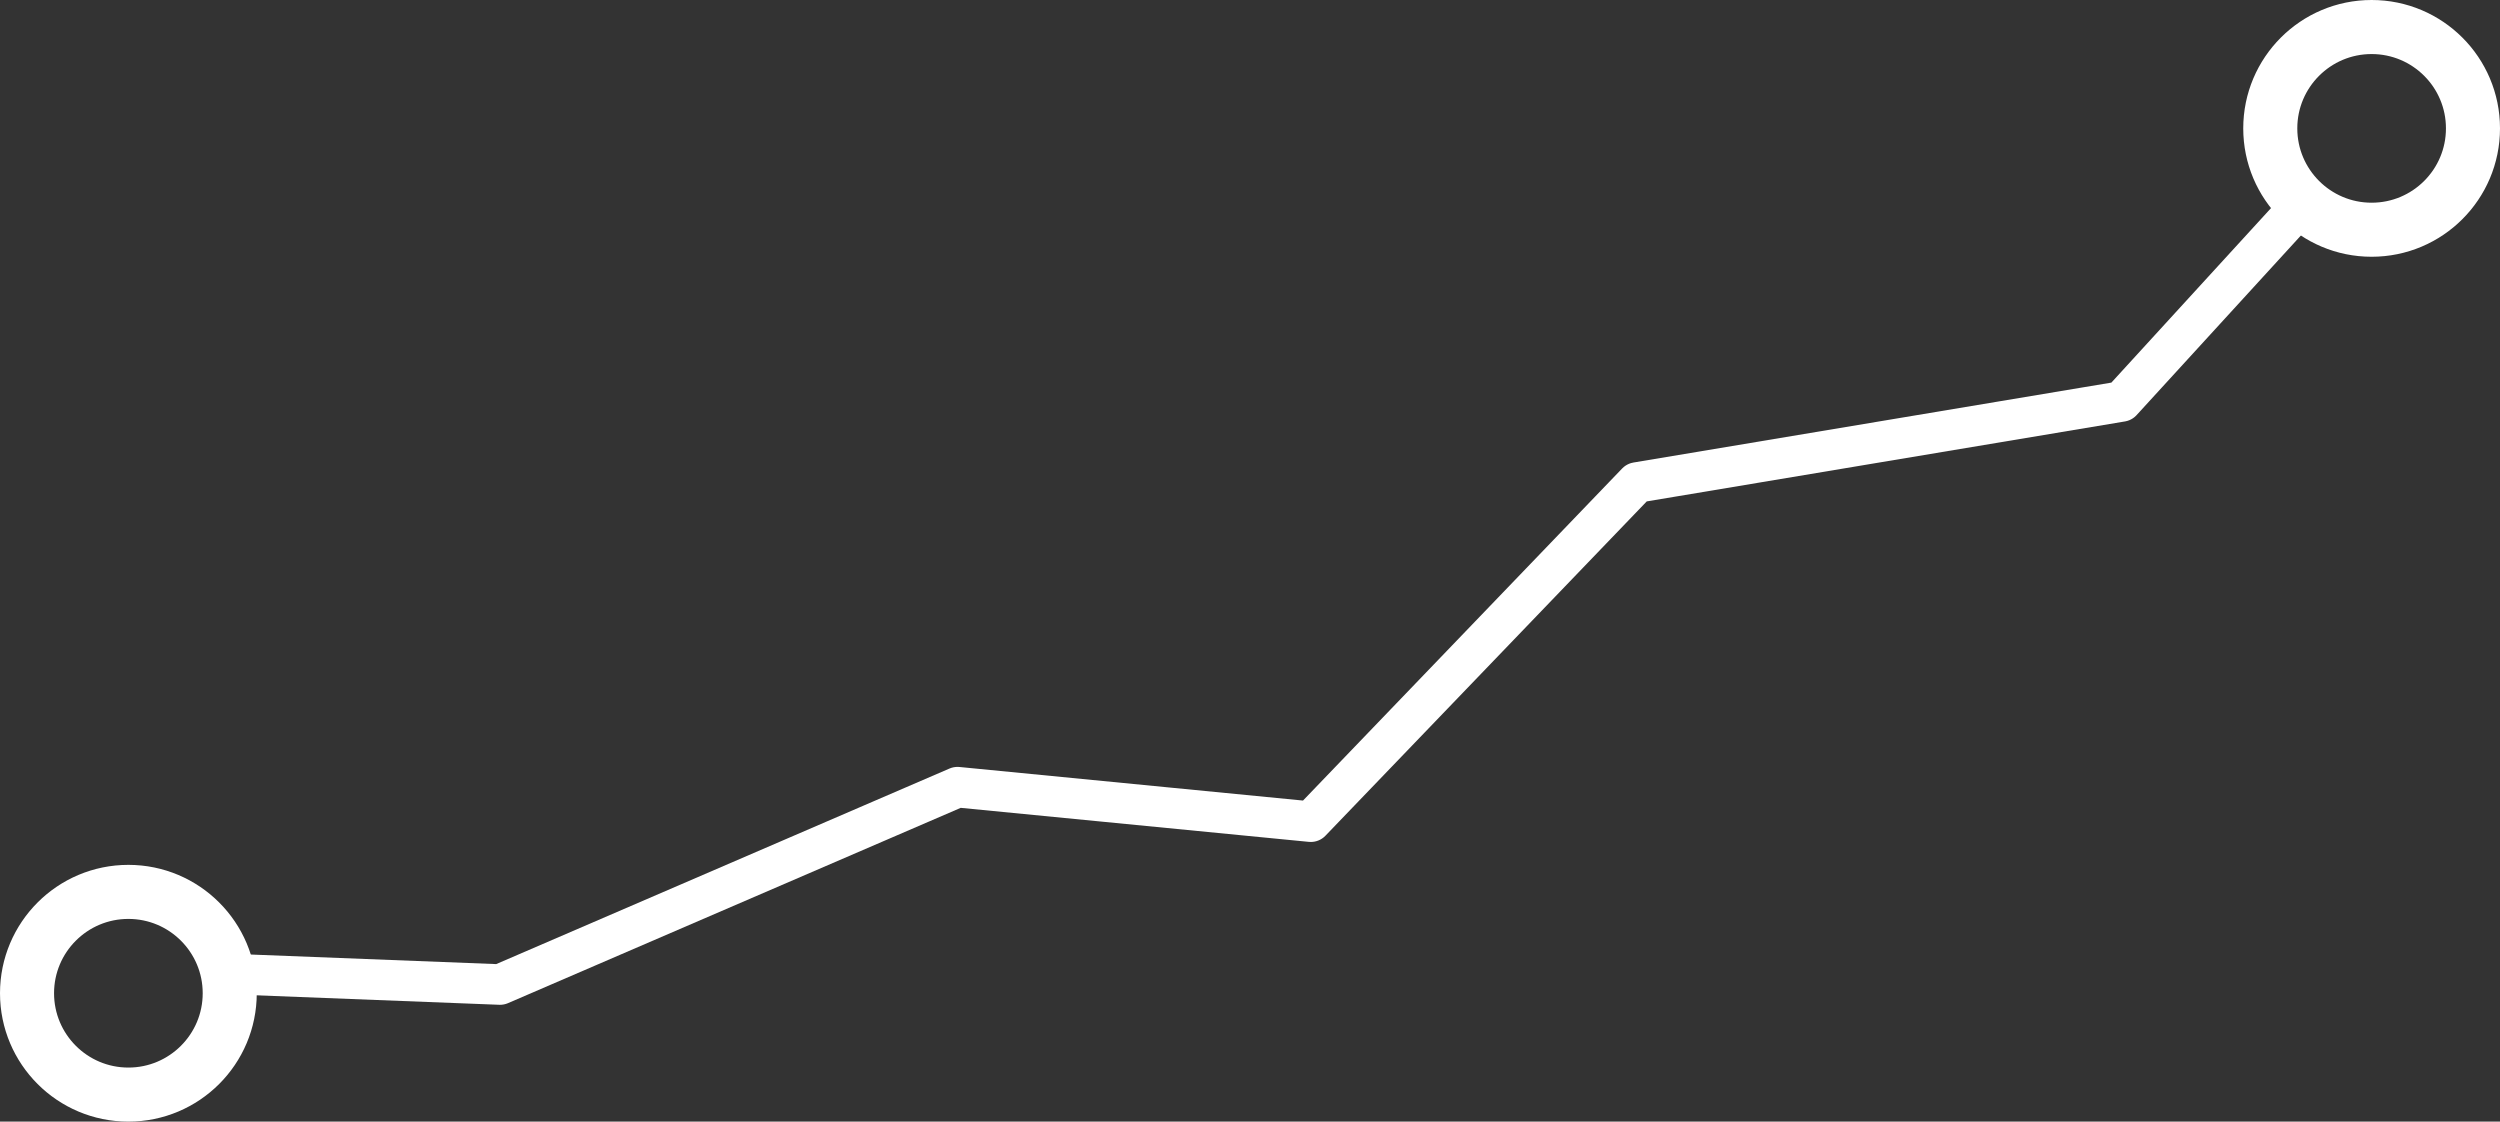 <svg xmlns="http://www.w3.org/2000/svg" width="185" height="83" viewBox="0 0 185 83">
    <rect x="0" y="0" width="185" height="83" fill="#333333" stroke="none"/>
    <g fill="none" fill-rule="evenodd" stroke="#FFF" transform="matrix(1 0 0 -1 2 81)">
        <path stroke-linejoin="round" stroke-width="3" d="M15.885 8.89L35 8.145 68.855 22.75 95 20.195l24.121 25.098 35.879 6 12.45 13.61"/>
        <circle cx="7.5" cy="7.5" r="7.5" stroke-width="4"/>
        <circle cx="173.5" cy="71.5" r="7.5" stroke-width="4"/>
    </g>
</svg>
